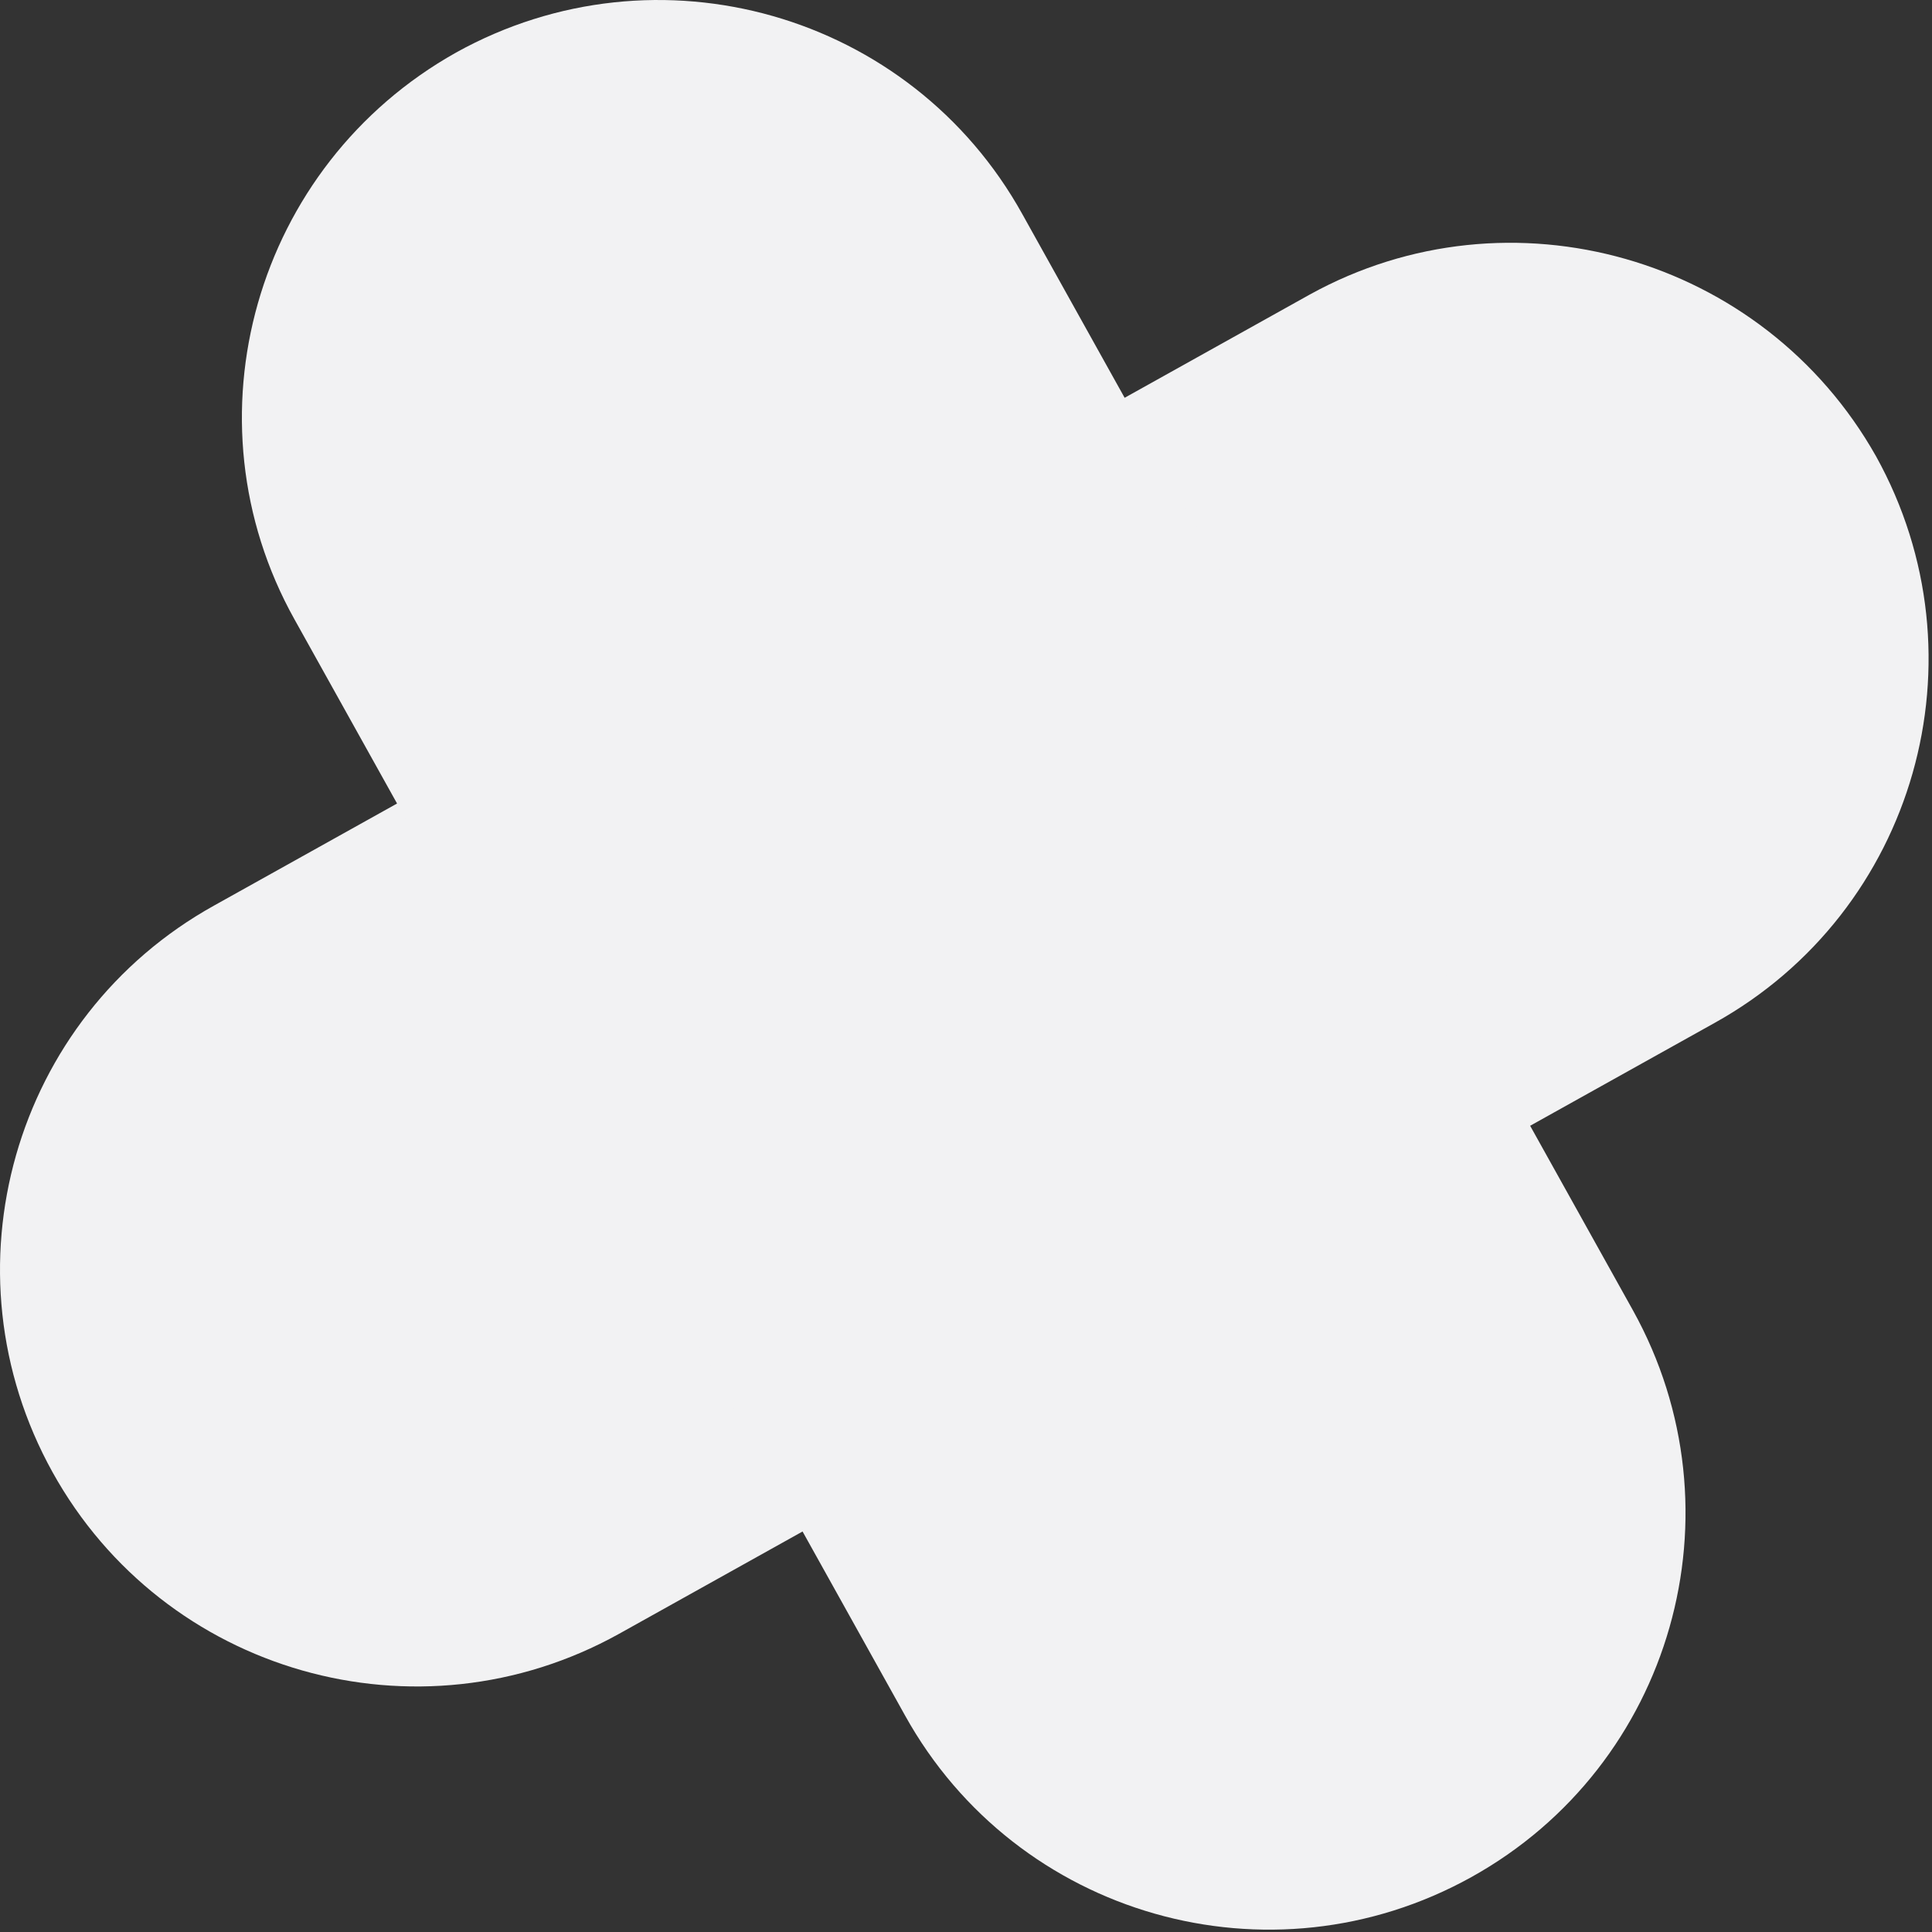 <svg width="101" height="101" viewBox="0 0 101 101" fill="none" xmlns="http://www.w3.org/2000/svg">
<rect x="0" y="0" width="101" height="101" fill="#333333" stroke="none"/>
<path d="M98.076 23.856C103.913 34.38 100.143 47.641 89.625 53.481L32.354 85.417C21.836 91.257 8.582 87.485 2.746 76.961C-3.091 66.438 0.679 53.176 11.197 47.337L68.468 15.4C78.925 9.621 92.179 13.393 98.076 23.856Z" fill="#F2F2F3"/>
<path d="M53.45 11.203L85.369 68.506C91.206 79.03 87.436 92.291 76.918 98.131C66.4 103.97 53.147 100.199 47.31 89.675L15.391 32.372C9.555 21.909 13.324 8.648 23.842 2.747C34.36 -3.092 47.614 0.679 53.45 11.203Z" fill="#F2F2F3"/>
</svg>

